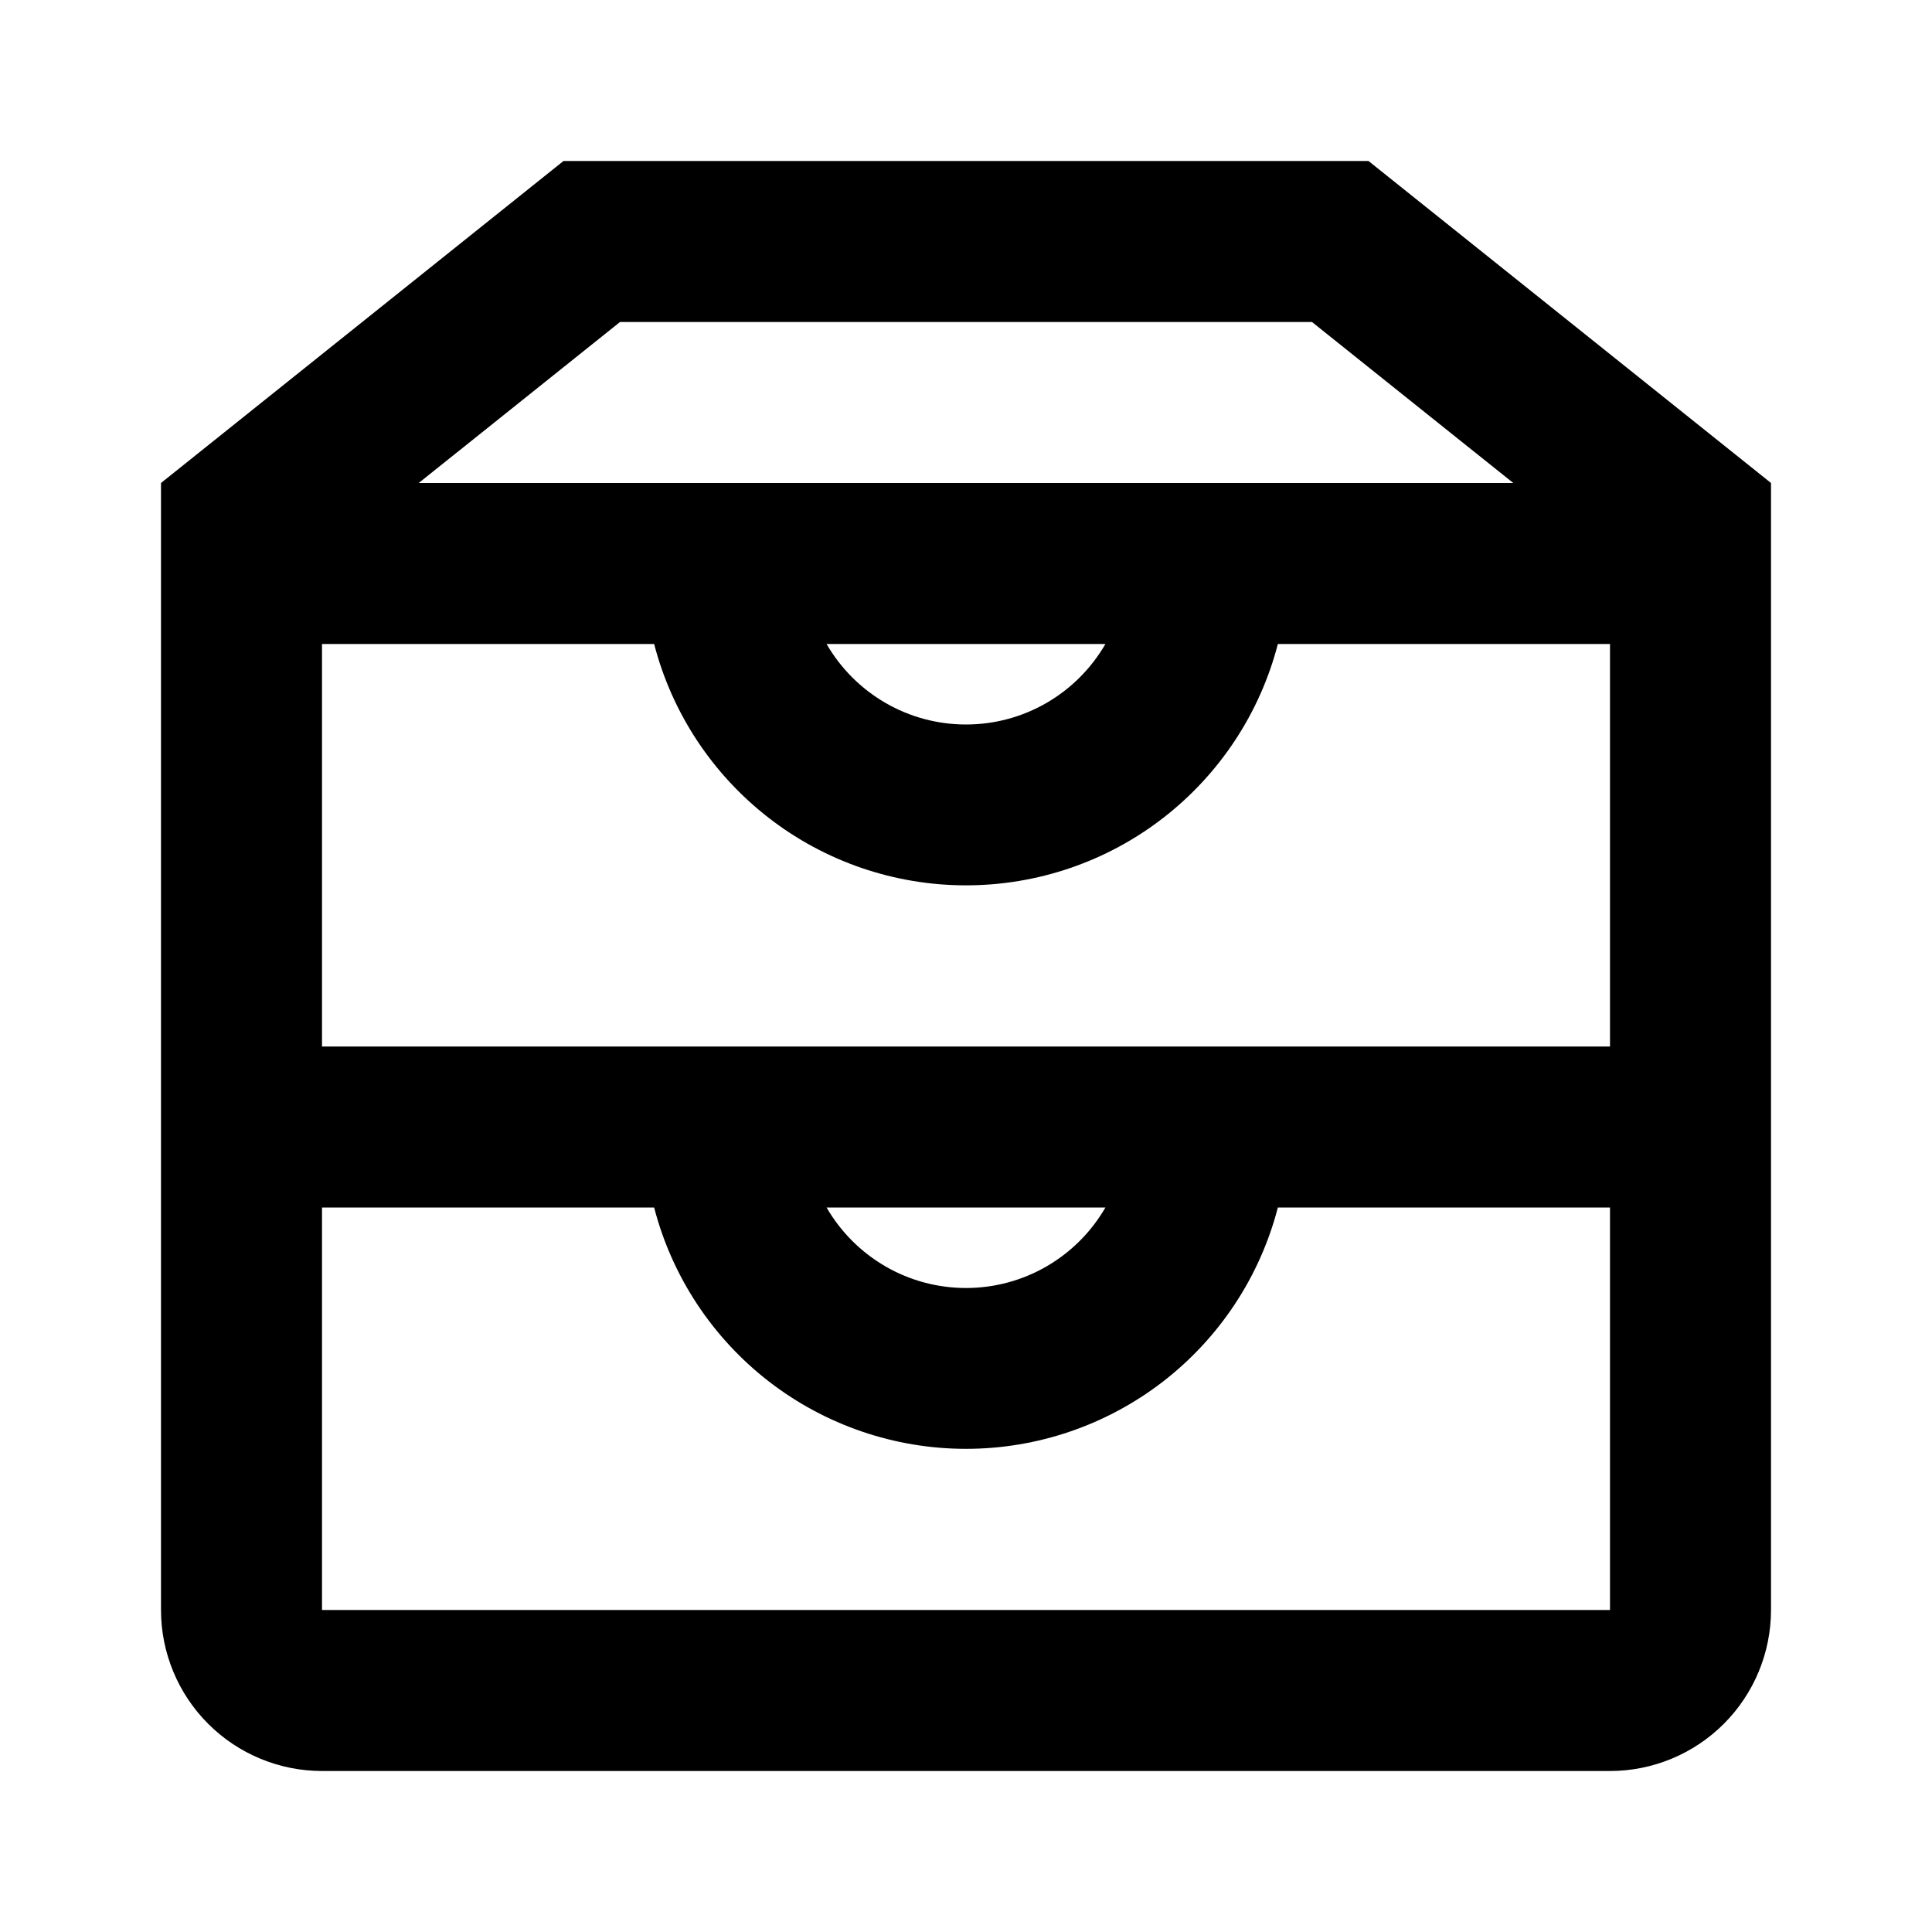 <svg width="24" height="24" viewBox="0 0 24 24" fill="none" xmlns="http://www.w3.org/2000/svg">
<path d="M4 6.961V20H20V6.961L16.298 4H7.702L4 6.961ZM2 6L7 2H17L22 6V20C22 20.53 21.789 21.039 21.414 21.414C21.039 21.789 20.53 22 20 22H4C3.47 22 2.961 21.789 2.586 21.414C2.211 21.039 2 20.53 2 20V6ZM15.874 8C15.652 8.858 15.15 9.618 14.449 10.161C13.748 10.704 12.887 10.998 12 10.998C11.113 10.998 10.252 10.704 9.551 10.161C8.85 9.618 8.348 8.858 8.126 8H4V6H20V8H15.874ZM13.732 8H10.268C10.444 8.304 10.696 8.556 11 8.732C11.304 8.908 11.649 9 12 9C12.351 9 12.696 8.908 13 8.732C13.304 8.556 13.556 8.304 13.732 8ZM15.874 15C15.652 15.858 15.15 16.618 14.449 17.161C13.748 17.703 12.887 17.998 12 17.998C11.113 17.998 10.252 17.703 9.551 17.161C8.85 16.618 8.348 15.858 8.126 15H4V13H20V15H15.874ZM13.732 15H10.268C10.444 15.304 10.696 15.556 11 15.732C11.304 15.908 11.649 16 12 16C12.351 16 12.696 15.908 13 15.732C13.304 15.556 13.556 15.304 13.732 15Z" fill="black"/>
</svg>
